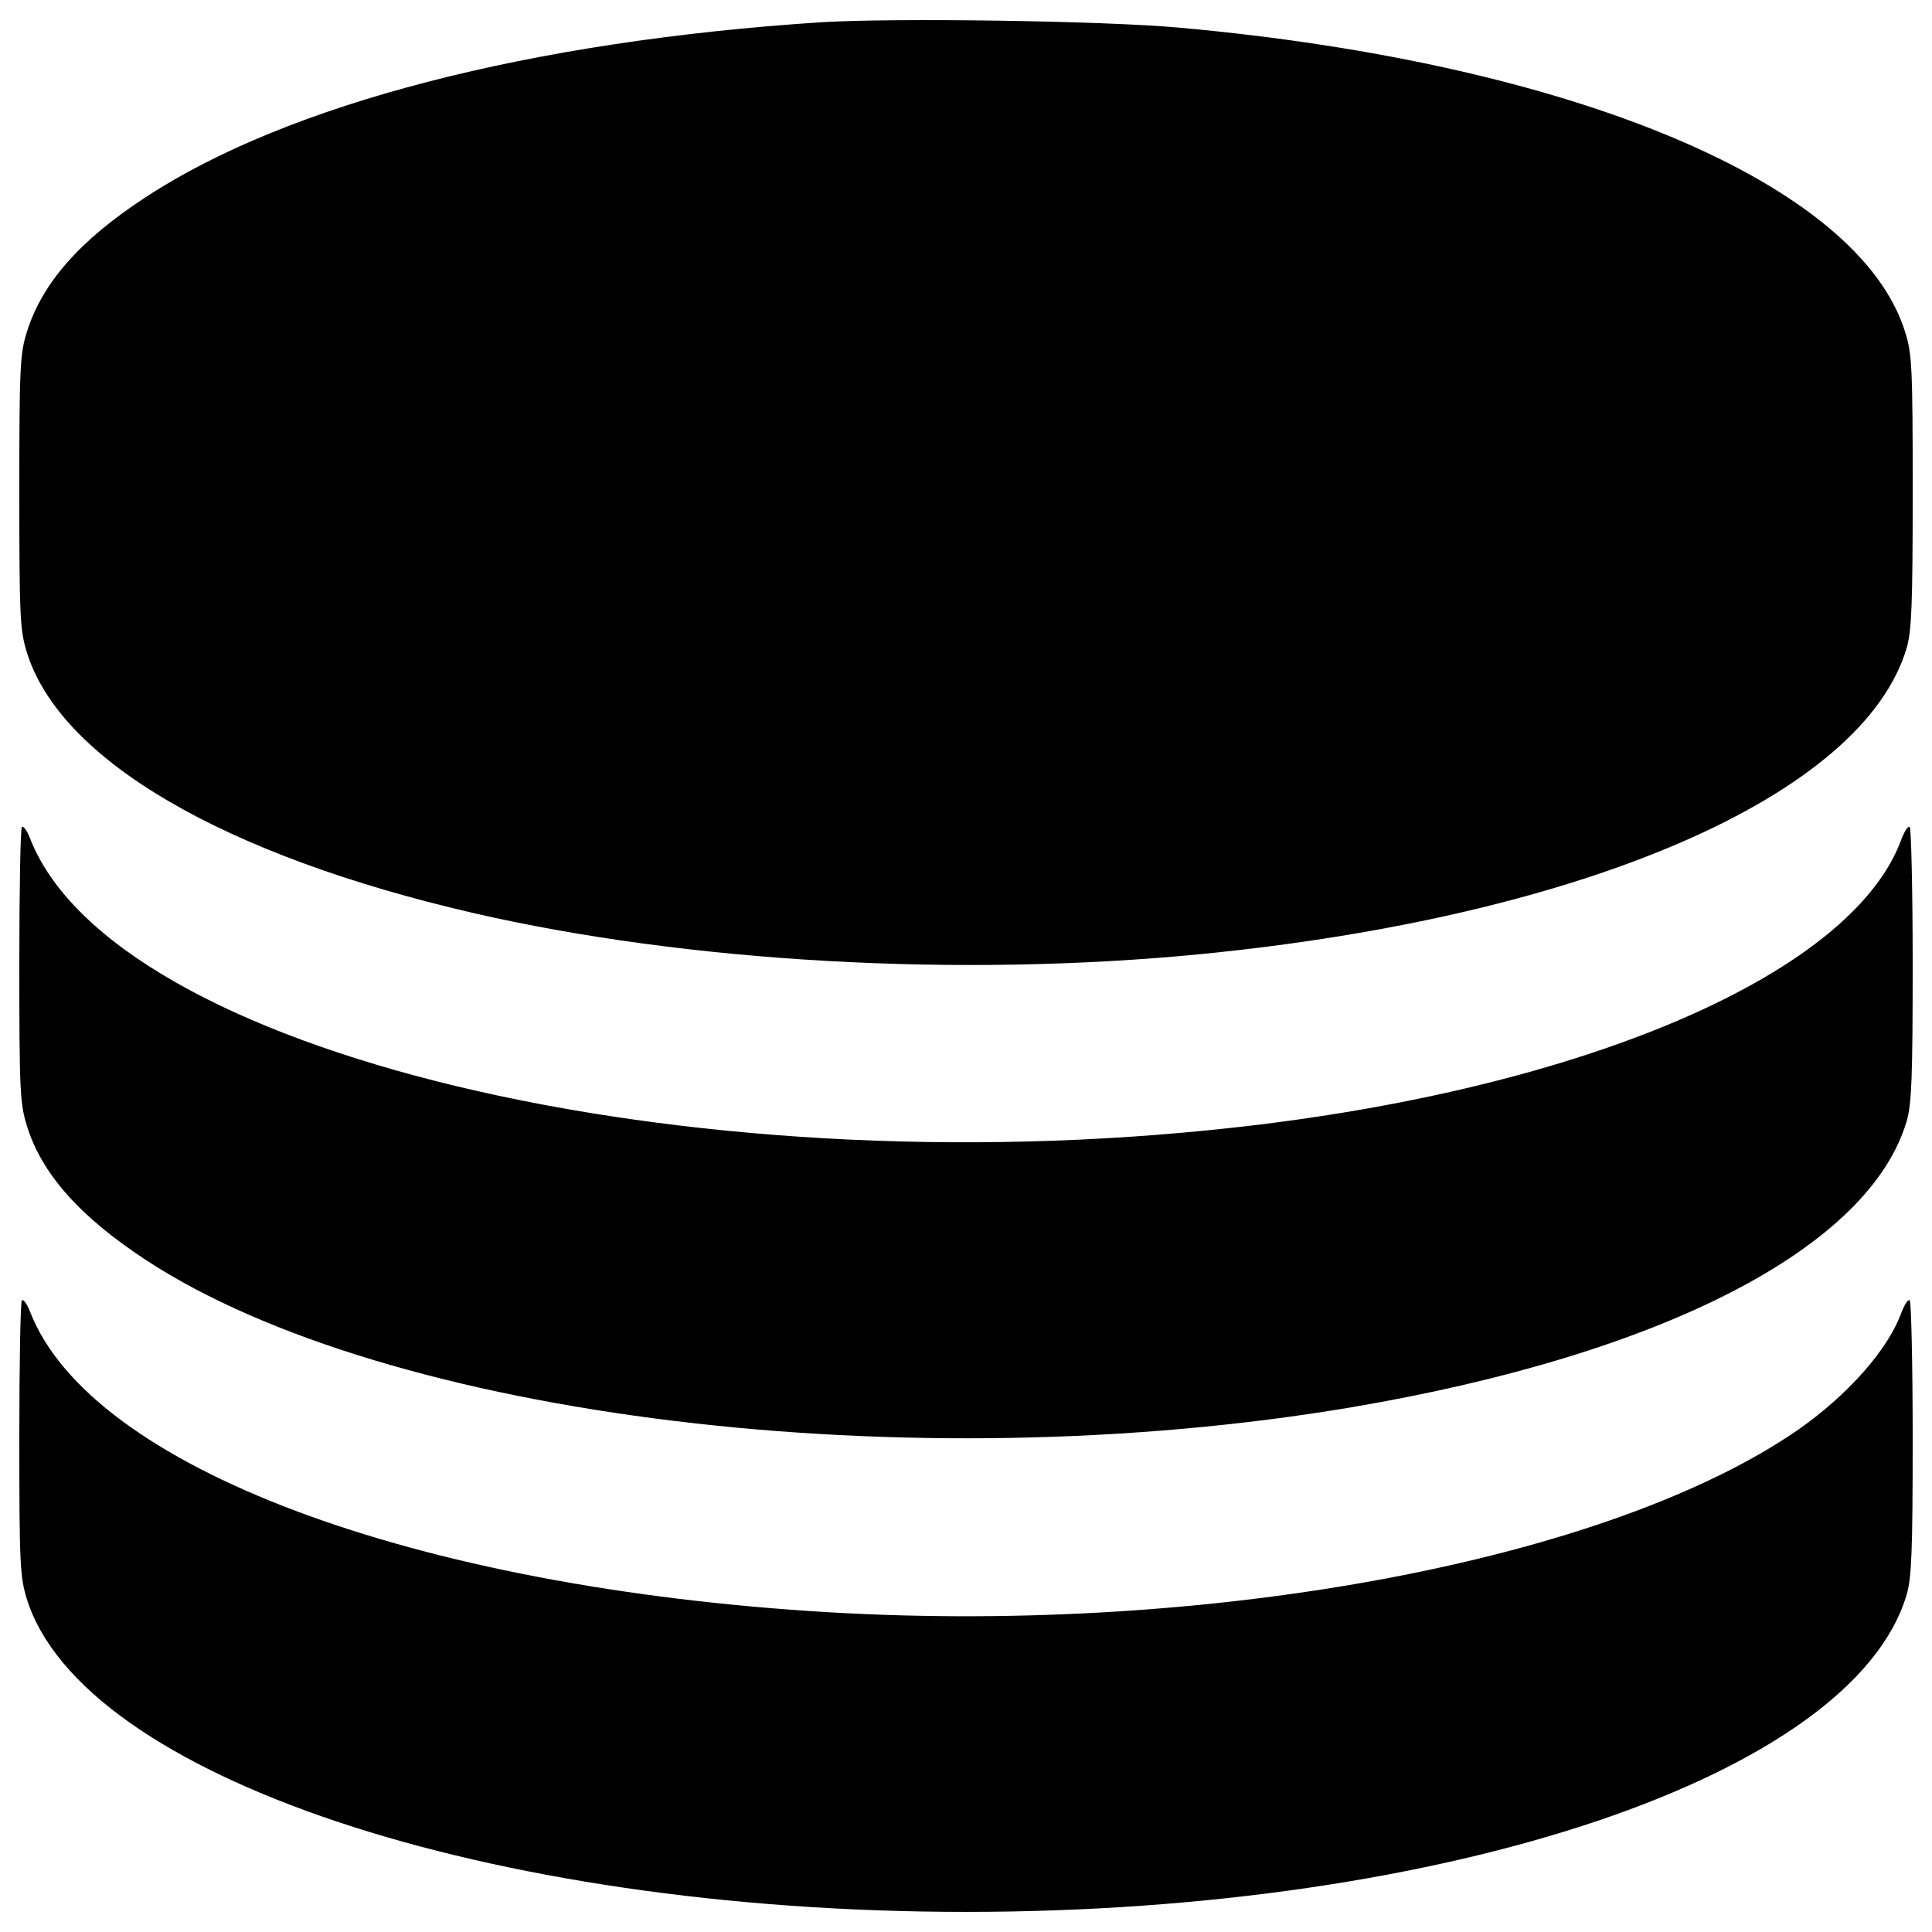 <?xml version="1.0" encoding="utf-8"?>
<!-- Svg Vector Icons : http://www.onlinewebfonts.com/icon -->
<!DOCTYPE svg PUBLIC "-//W3C//DTD SVG 1.1//EN" "http://www.w3.org/Graphics/SVG/1.1/DTD/svg11.dtd">
<svg version="1.1" xmlns="http://www.w3.org/2000/svg" xmlns:xlink="http://www.w3.org/1999/xlink" x="0px" y="0px" viewBox="0 0 1000 1000" enable-background="new 0 0 1000 1000" xml:space="preserve">
<g><g transform="translate(0,512) scale(0.1,-0.1)"><path d="M4253.5,5005c-1506.4-97.6-2763.9-423-3498.9-905.3c-340.7-222-537.9-446-616.3-700.5c-34.4-111-38.3-178-38.3-825c0-650.8,3.8-713.9,38.3-828.8C310.5,1186.4,1158.5,692.6,2450.5,394c1106.3-254.6,2511.3-335,3765-212.5c1986.8,195.2,3430,821.1,3654,1586.8c24.9,88,30.6,220.1,30.6,807.7c0,643.1-3.8,712-38.3,823.1C9624.4,4170.5,8141,4792.5,6110.2,4976.3C5715.9,5012.7,4628.7,5028,4253.5,5005z"/><path d="M113.4,840c-7.7-7.7-13.4-331.1-13.4-717.8c0-648.9,3.8-712,38.3-826.9c76.6-250.7,275.6-472.8,616.3-696.7c1249.9-819.2,3958.3-1148.4,6245.6-761.8c1607.8,273.7,2675.9,825,2869.2,1481.5c24.9,88,30.6,220.1,30.6,807.7c0,386.6-7.7,708.2-15.3,713.9c-9.6,5.8-26.8-23-42.1-61.2C9593.7,83.9,8208-515.2,6387.7-716.1C3530-1033.9,586.2-325.7,155.5,780.7C140.2,820.9,121.1,845.7,113.4,840z"/><path d="M113.4-1610c-7.7-7.7-13.4-331.1-13.4-717.8c0-648.9,3.8-712,38.3-826.9C423.5-4073.4,2525.1-4775.9,5000-4775.9c2497.9,0,4595.7,708.2,4869.4,1644.2c24.9,88,30.6,220.1,30.6,807.7c0,386.6-7.7,708.2-15.3,713.9c-9.6,5.7-26.8-23-42.1-61.3c-68.9-193.3-277.5-428.8-537.8-610.6c-974.3-671.8-3018.5-1058.5-5005.3-943.6c-2161,126.3-3831.9,752.2-4143.9,1556.1C140.2-1629.1,121.1-1604.3,113.4-1610z"/></g></g>
</svg>